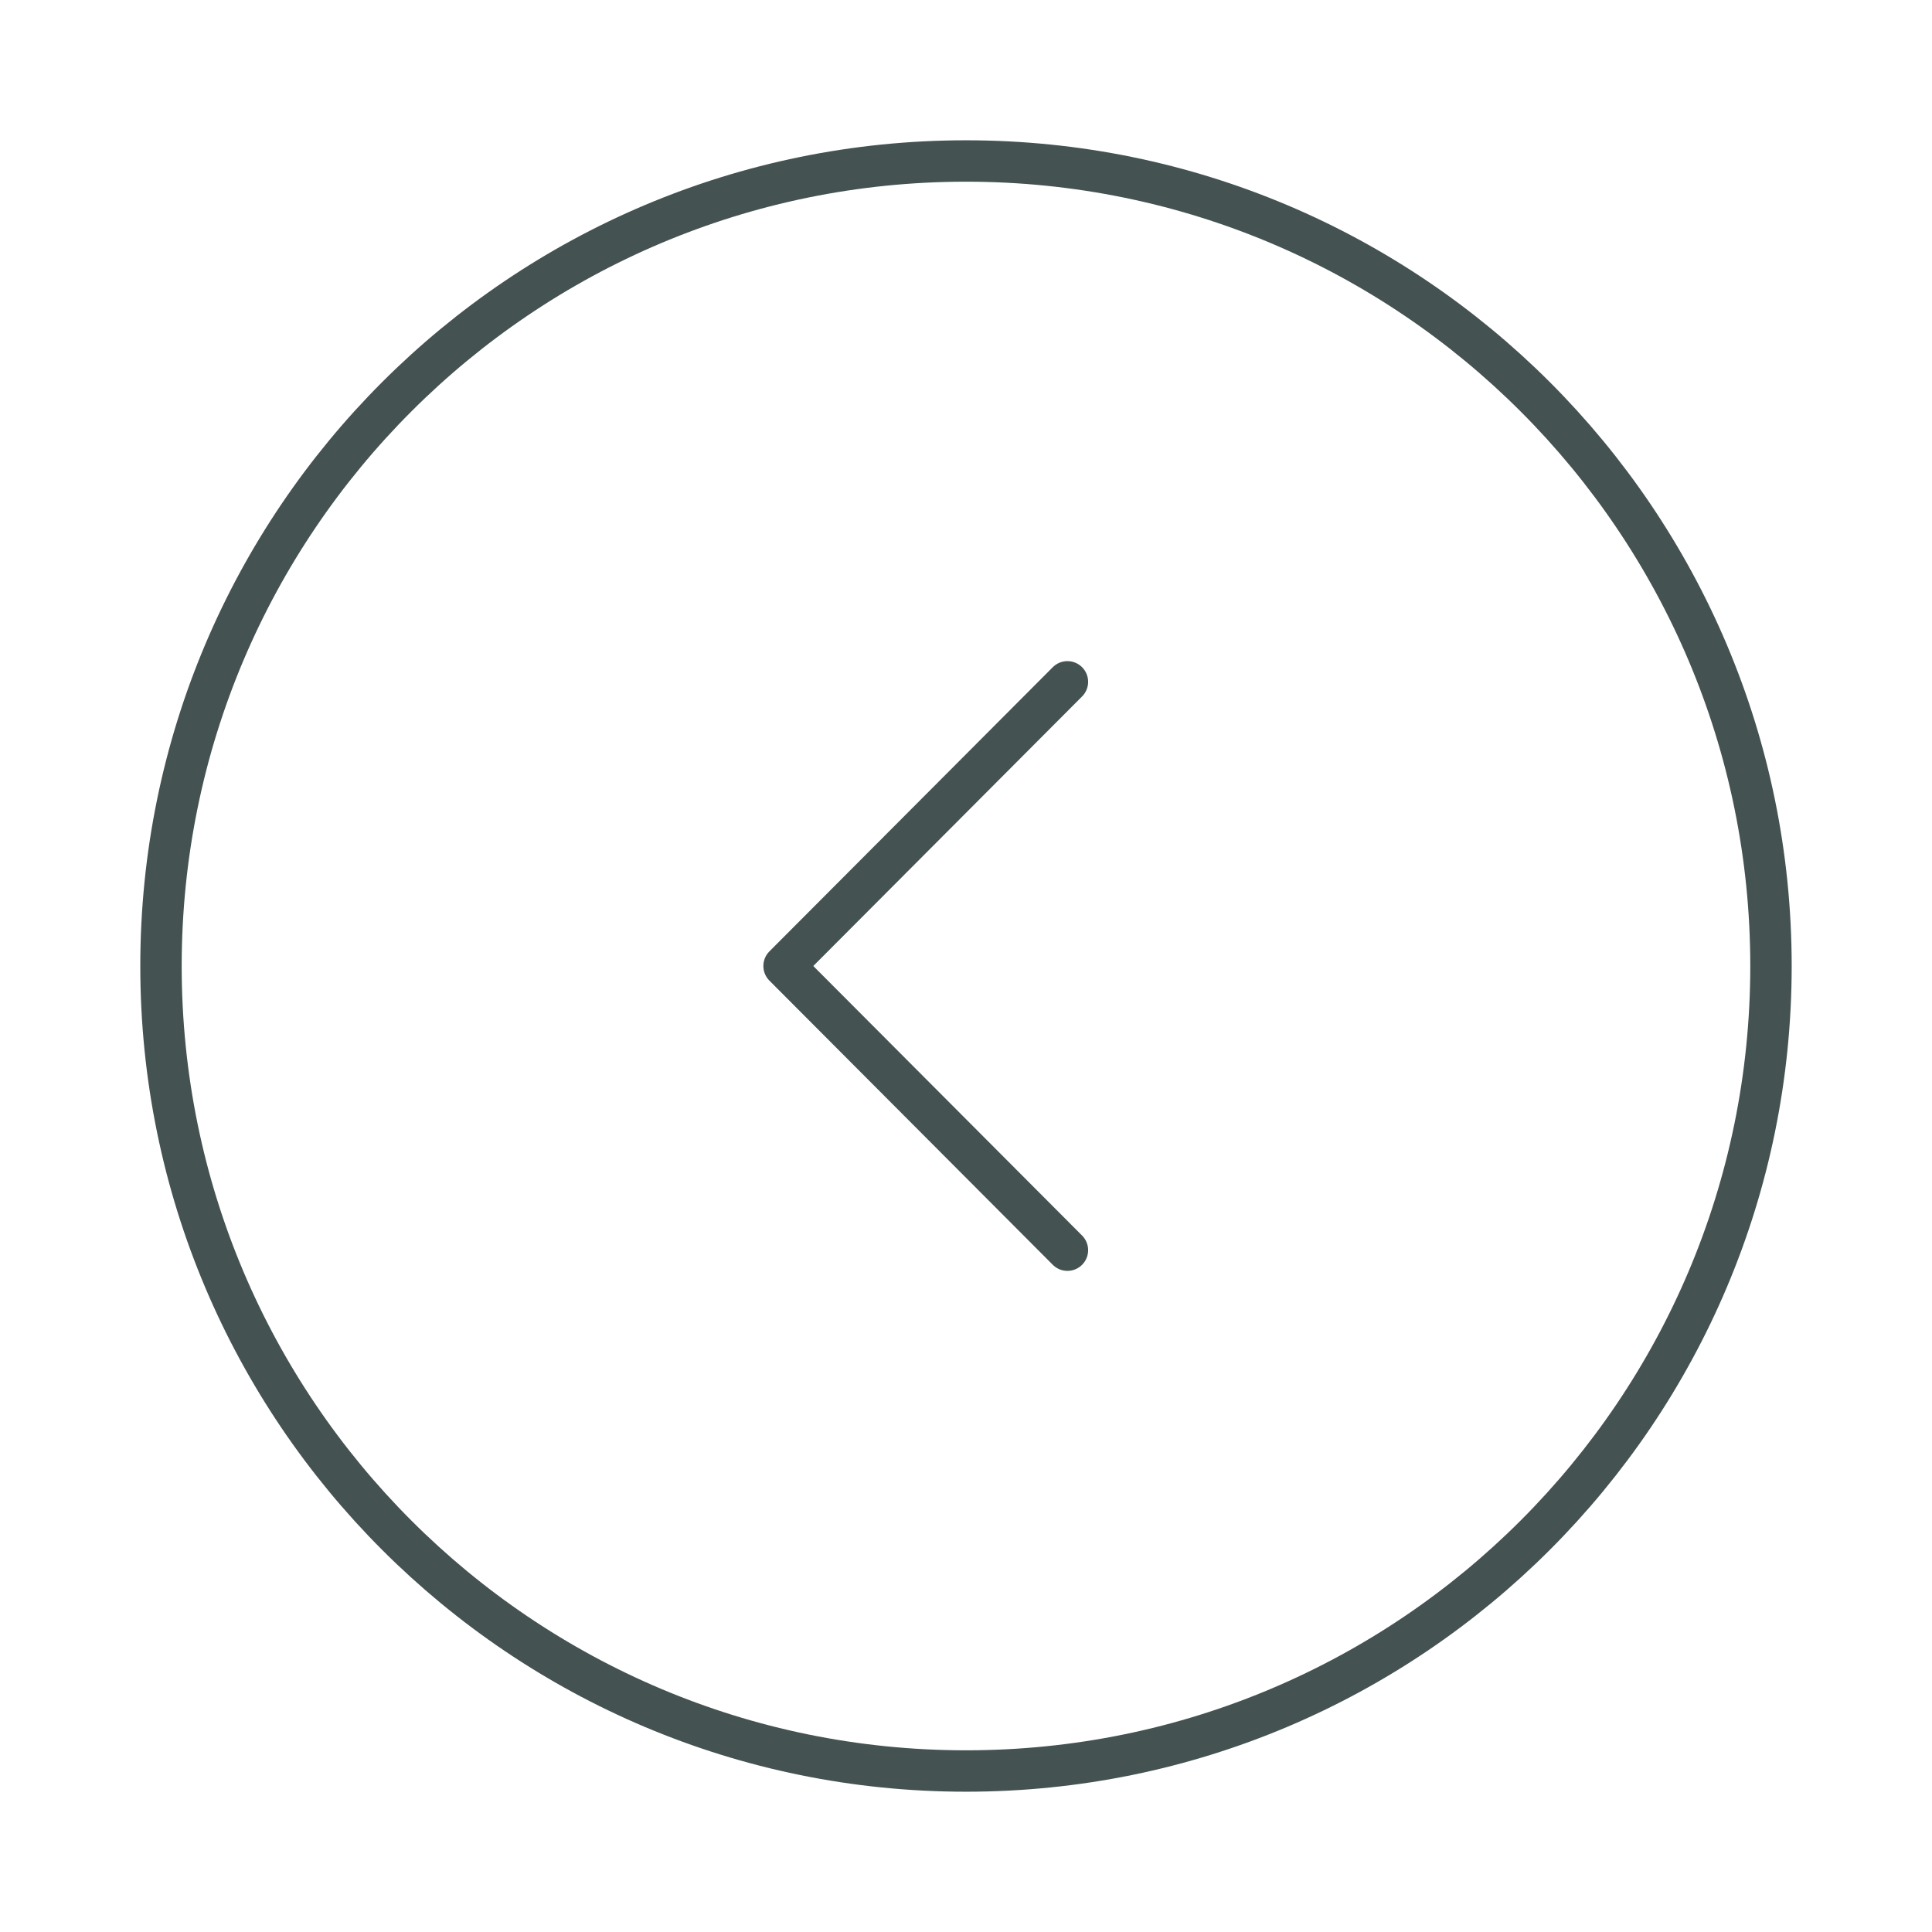 <svg width="70" height="70" viewBox="0 0 70 70" fill="none" xmlns="http://www.w3.org/2000/svg">
<path d="M35 64.167C51.108 64.167 64.166 51.109 64.166 35C64.166 18.891 51.108 5.833 35 5.833C18.891 5.833 5.833 18.891 5.833 35C5.833 51.109 18.891 64.167 35 64.167Z" stroke="#445251" stroke-width="1.5" stroke-miterlimit="10" stroke-linecap="round" stroke-linejoin="round"/>
<path d="M38.675 45.296L28.408 35L38.675 24.704" stroke="#445251" stroke-width="1.5" stroke-linecap="round" stroke-linejoin="round"/>
</svg>
